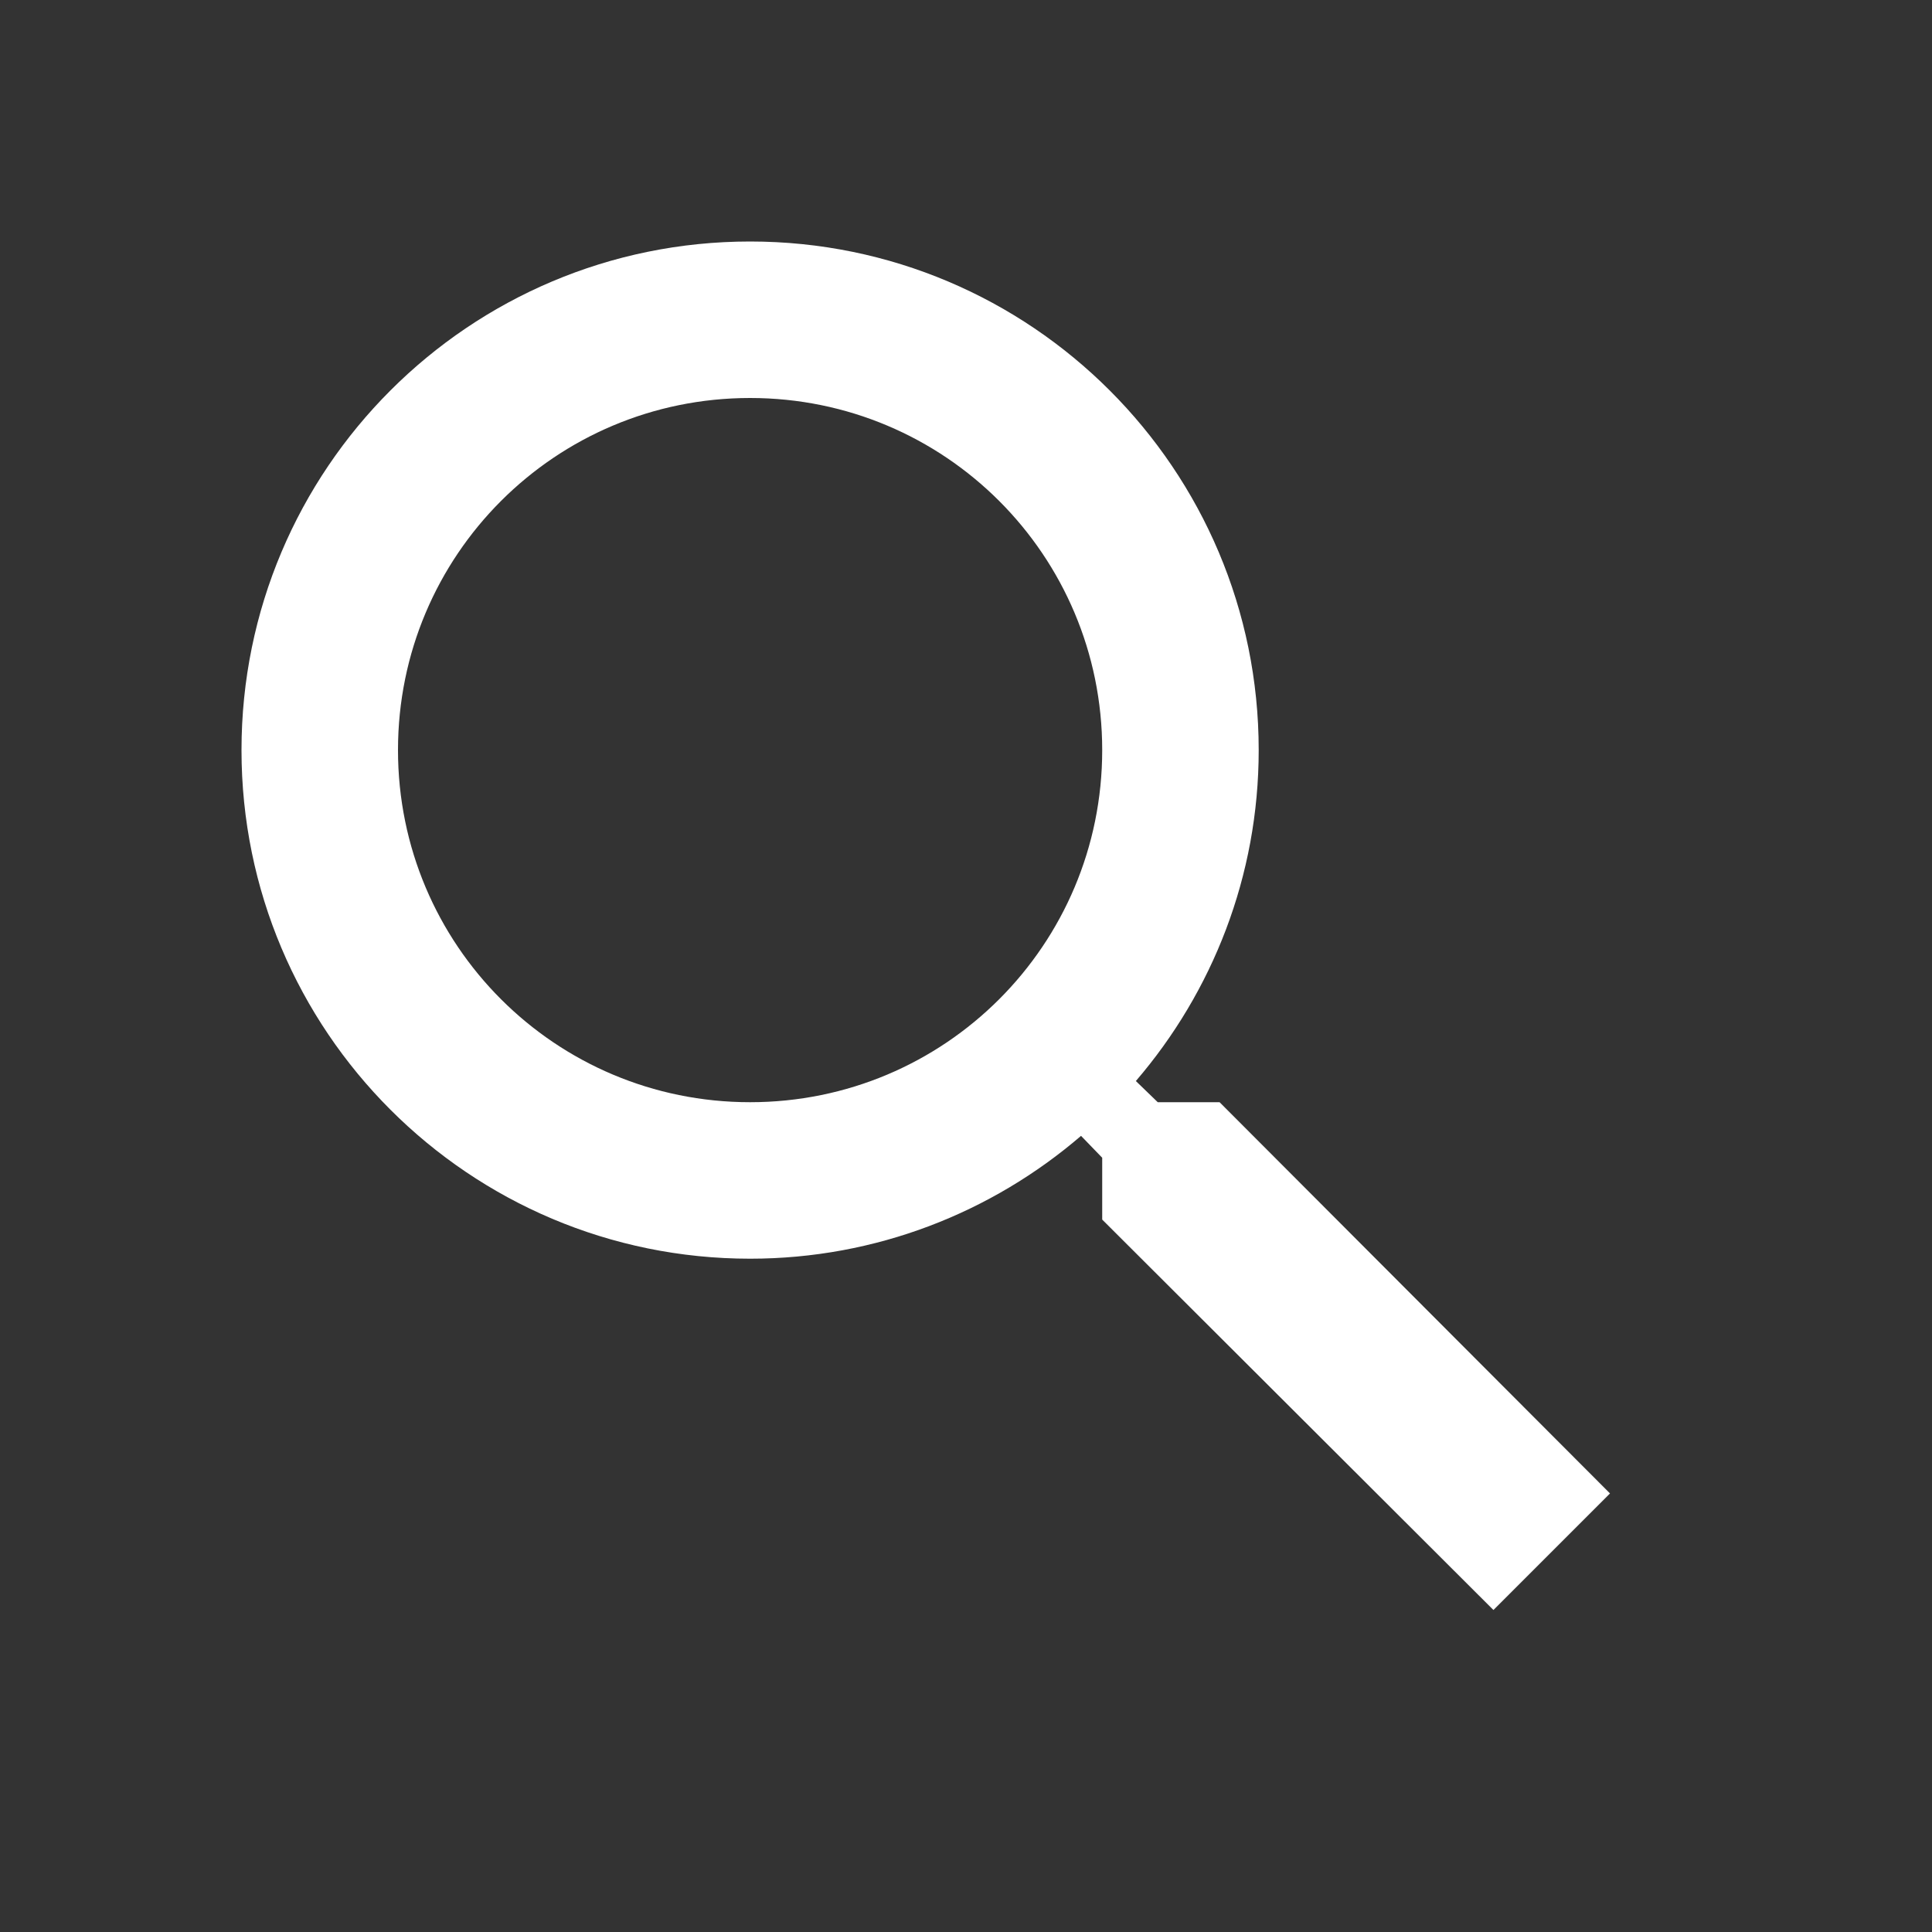 <?xml version="1.0" encoding="UTF-8"?>
<svg width="24px" height="24px" viewBox="0 0 24 24" version="1.1" xmlns="http://www.w3.org/2000/svg" xmlns:xlink="http://www.w3.org/1999/xlink">
    <rect x="0" y="0" width="24" height="24" fill="#333333" stroke="none"/>
    <title>search-24px</title>
    <g id="Page-1" stroke="none" stroke-width="1" fill="none" fill-rule="evenodd">
        <g id="Homepage" transform="translate(-1135, -174)">
            <g id="Search-&amp;-Filter" transform="translate(0, 91)">
                <g id="Search-box" transform="translate(1123, 71)">
                    <g id="search-24px" transform="translate(12, 12)">
                        <polygon id="Path" points="0 0 24 0 24 24 0 24"></polygon>
                        <path d="M15.15,13.692 L14.382,13.692 L14.11,13.429 C15.062,12.321 15.636,10.883 15.636,9.318 C15.636,5.828 12.807,3 9.318,3 C5.828,3 3,5.828 3,9.318 C3,12.807 5.828,15.636 9.318,15.636 C10.883,15.636 12.321,15.062 13.429,14.11 L13.692,14.382 L13.692,15.15 L18.552,20 L20,18.552 L15.15,13.692 Z M9.318,13.692 C6.898,13.692 4.944,11.738 4.944,9.318 C4.944,6.898 6.898,4.944 9.318,4.944 C11.738,4.944 13.692,6.898 13.692,9.318 C13.692,11.738 11.738,13.692 9.318,13.692 Z" id="Shape" fill="#FFFFFF" fill-rule="nonzero"></path>
                    </g>
                </g>
            </g>
        </g>
    </g>
</svg>
